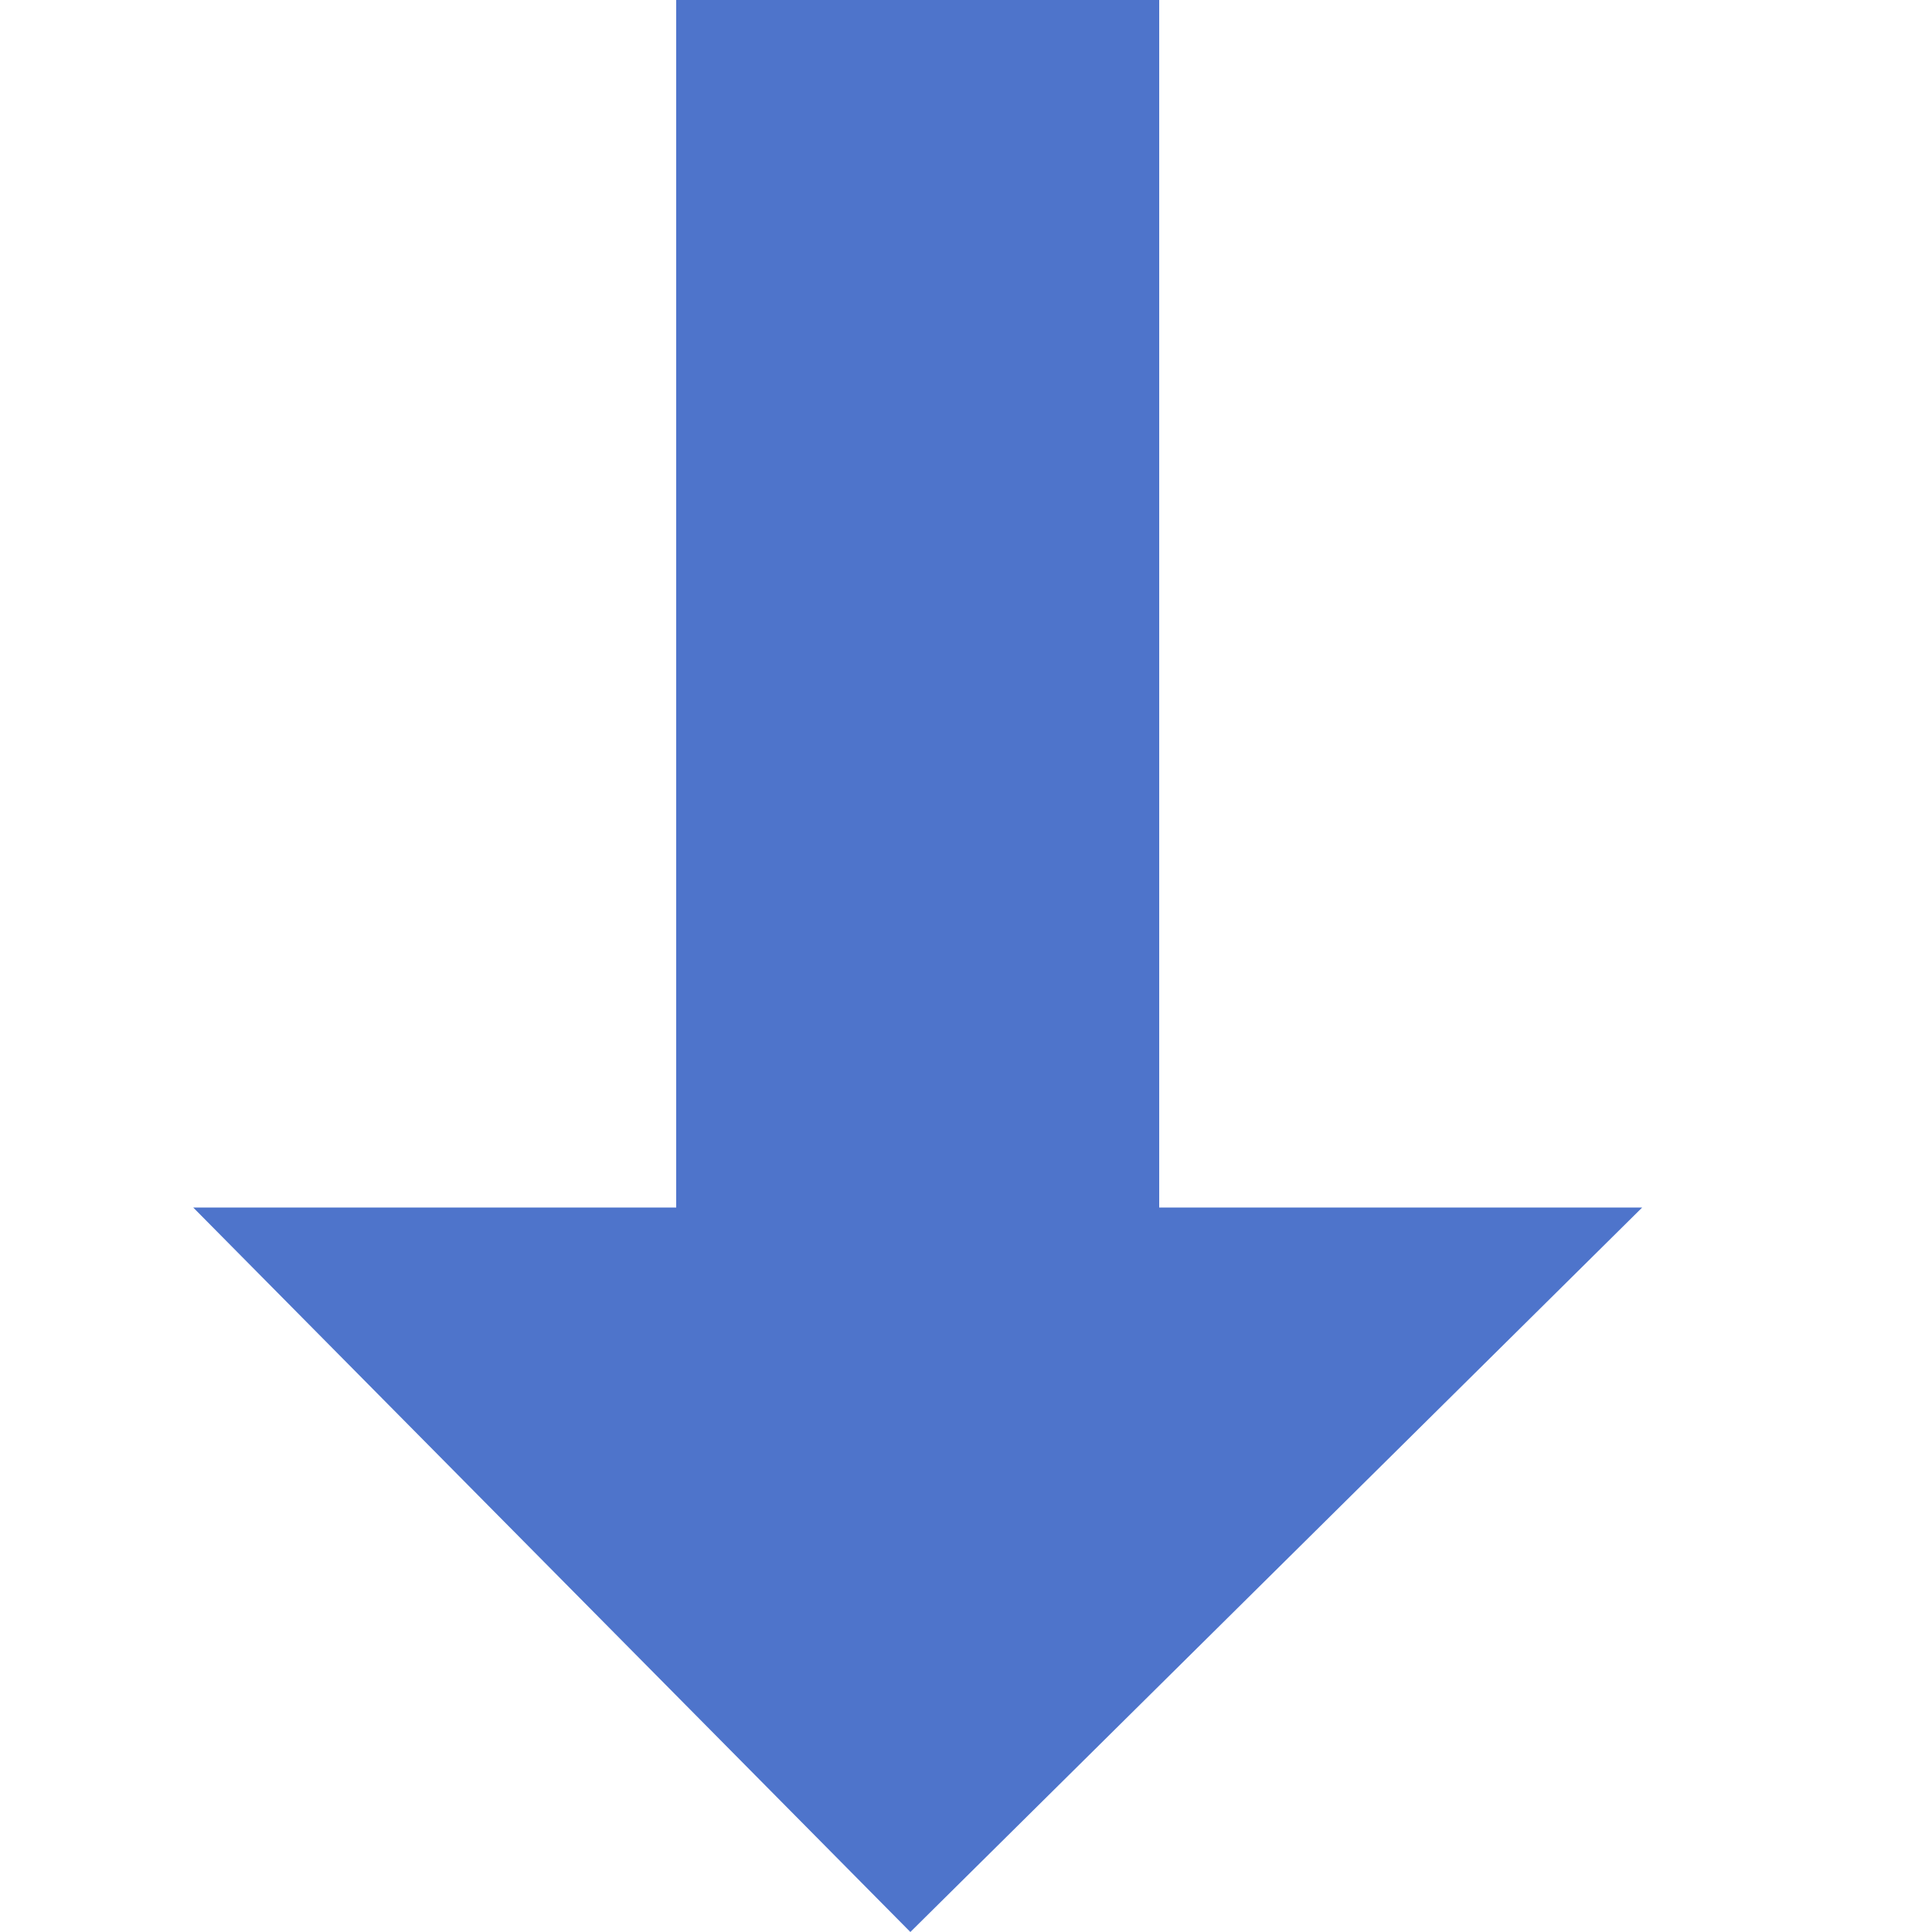 <svg xmlns="http://www.w3.org/2000/svg" width="10" height="10" viewBox="0 0 10 10">
  <g id="icon" transform="translate(-1590 -506)">
    <rect id="area" width="10" height="10" transform="translate(1590 506)" fill="none"/>
    <path id="Icon_open-arrow-thick-top" data-name="Icon open-arrow-thick-top" d="M3.712,10,0,6.25H2.5V0H5V6.25H7.5Z" transform="translate(1591 506)" fill="#4e74cb"/>
  </g>
</svg>
